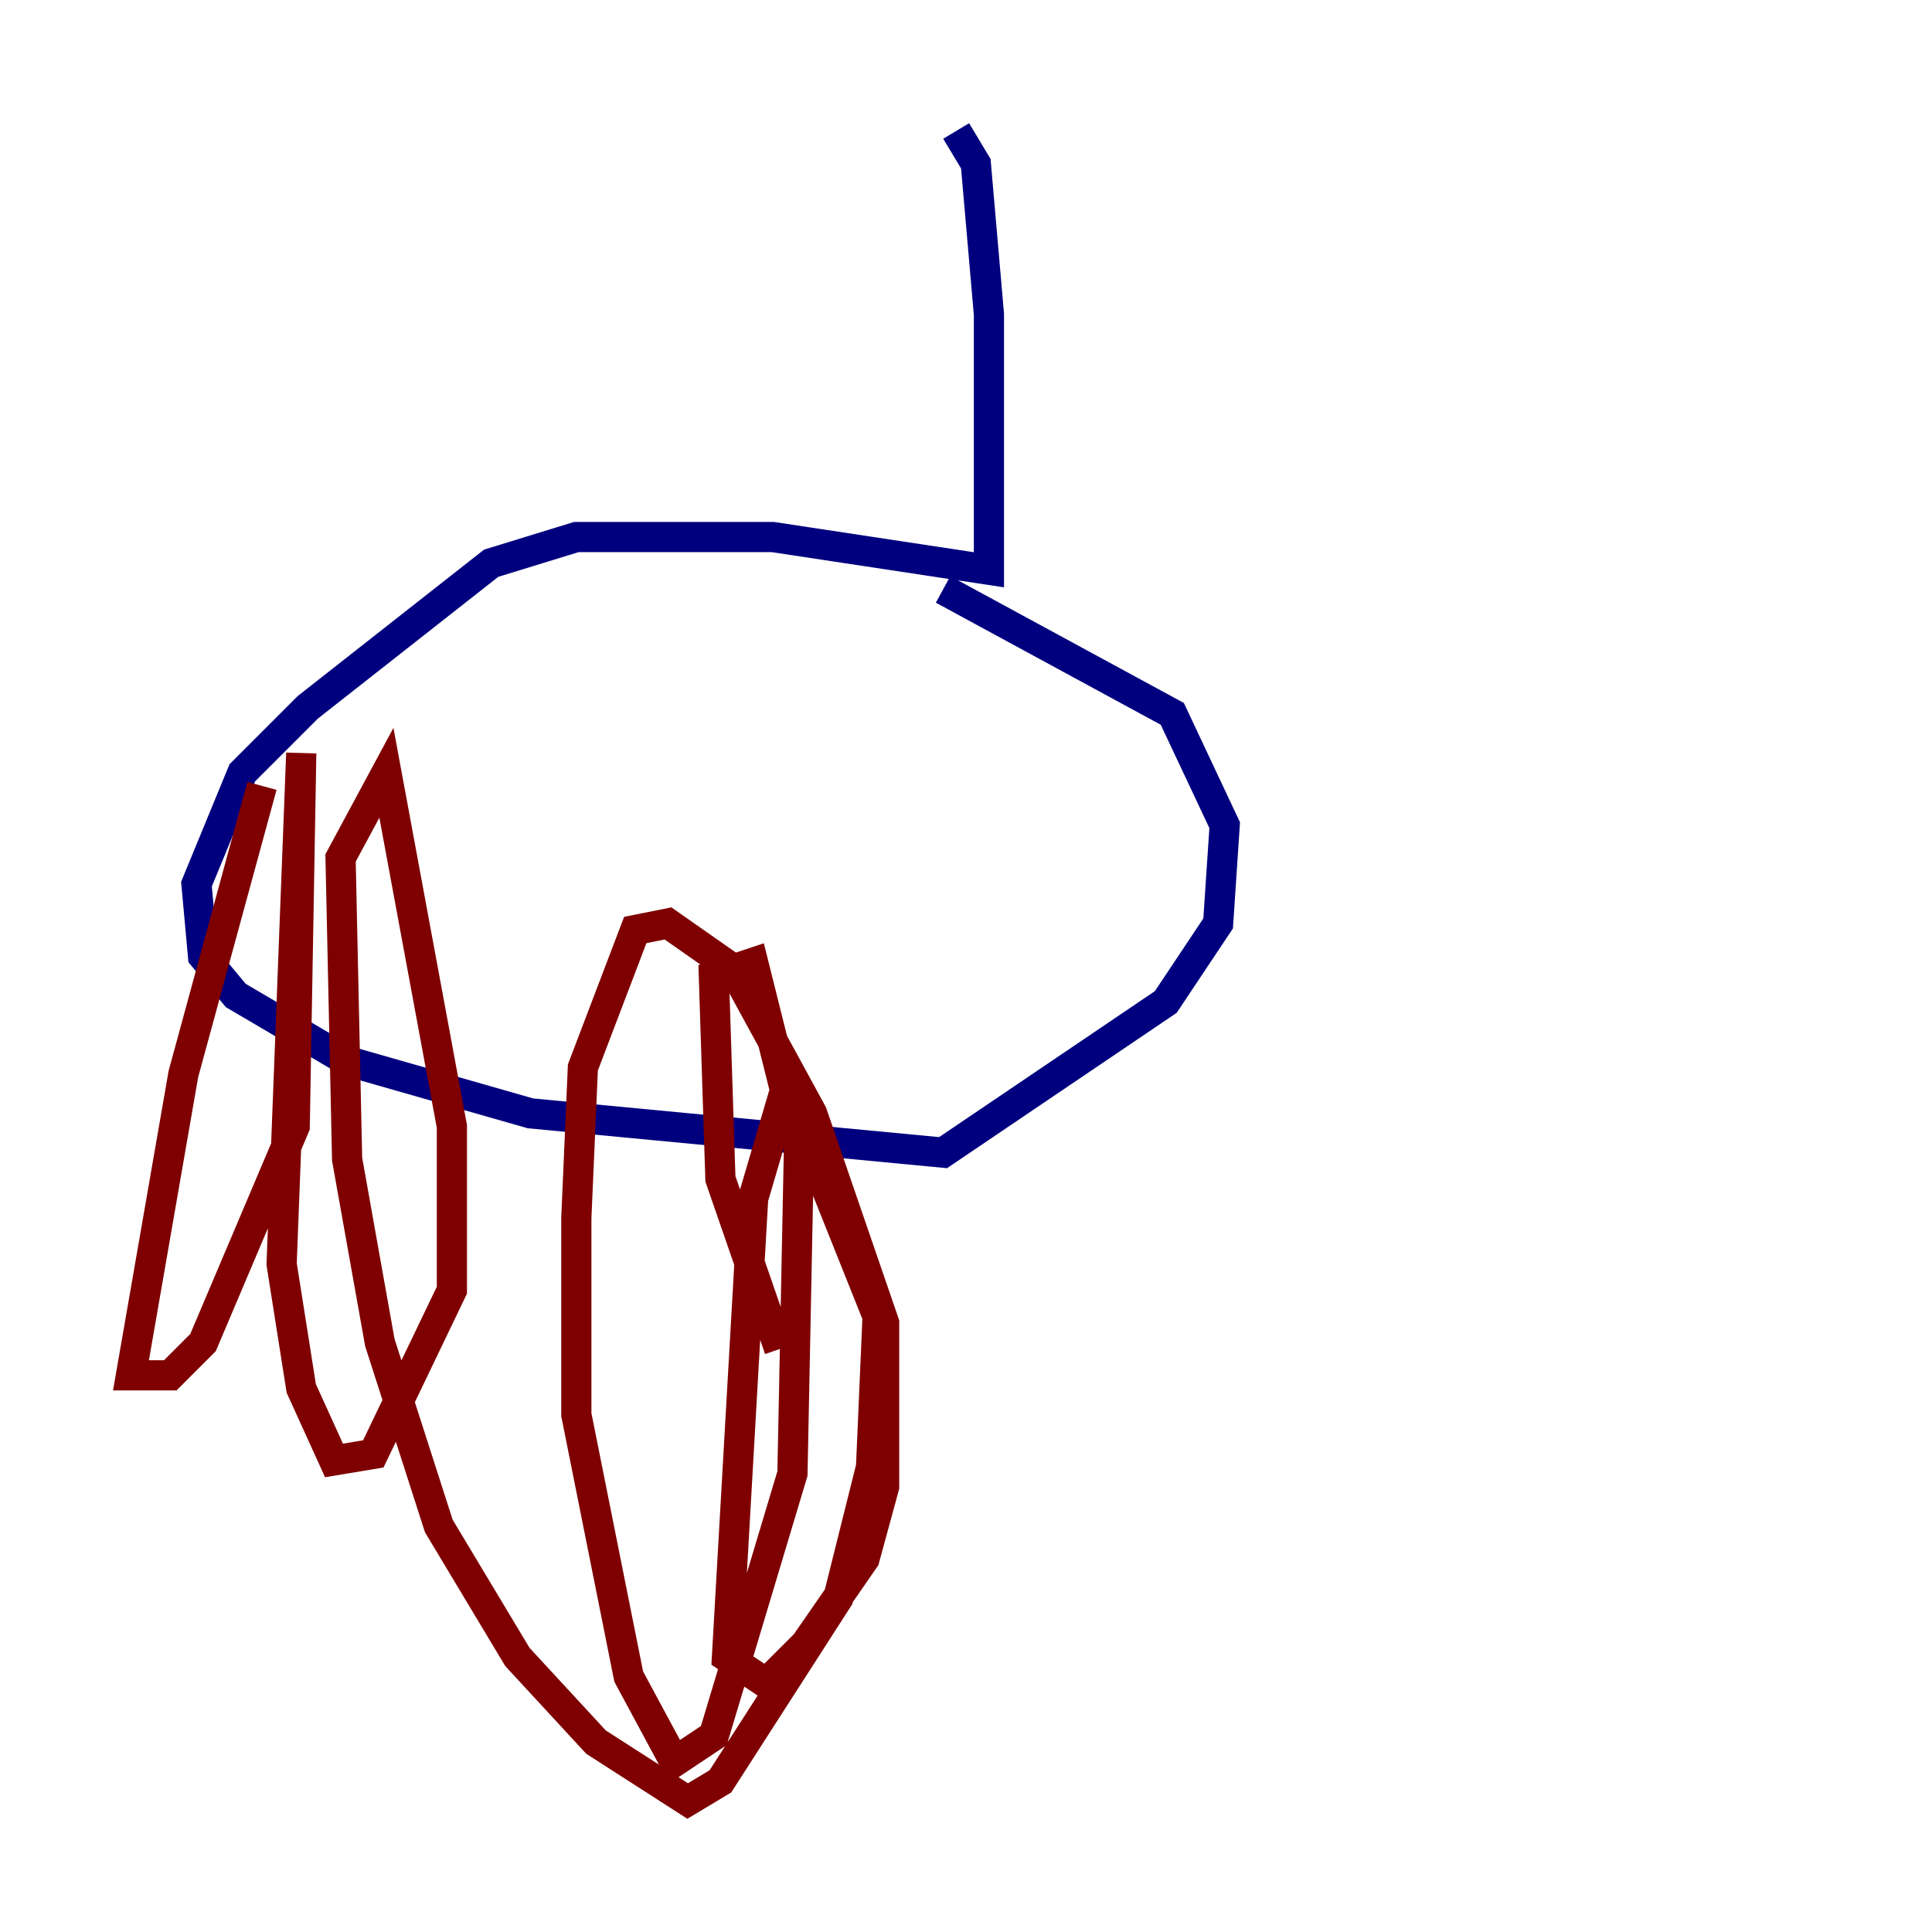 <?xml version="1.0" encoding="utf-8" ?>
<svg baseProfile="tiny" height="128" version="1.2" viewBox="0,0,128,128" width="128" xmlns="http://www.w3.org/2000/svg" xmlns:ev="http://www.w3.org/2001/xml-events" xmlns:xlink="http://www.w3.org/1999/xlink"><defs /><polyline fill="none" points="63.349,8.678 64.651,10.848 65.519,20.827 65.519,37.749 51.2,35.58 38.183,35.58 32.542,37.315 20.393,46.861 16.054,51.2 13.017,58.576 13.451,63.349 15.62,65.953 22.997,70.291 35.146,73.763 62.481,76.366 77.234,66.386 80.705,61.18 81.139,54.671 77.668,47.295 62.481,39.051" stroke="#00007f" stroke-width="2" /><polyline fill="none" points="17.356,52.068 12.149,71.159 8.678,91.119 11.281,91.119 13.451,88.949 19.525,74.63 19.959,49.898 18.658,83.742 19.959,91.986 22.129,96.759 24.732,96.325 29.939,85.478 29.939,74.63 25.6,51.2 22.563,56.841 22.997,76.8 25.166,88.949 29.071,101.098 34.278,109.776 39.485,115.417 45.559,119.322 47.729,118.02 55.539,105.871 57.709,97.193 58.142,87.214 52.068,72.027 49.898,79.403 48.163,109.776 50.766,111.512 53.37,108.909 57.275,103.268 58.576,98.495 58.576,87.647 53.803,73.763 48.597,64.217 44.258,61.18 42.088,61.614 38.617,70.725 38.183,80.705 38.183,93.722 41.654,111.078 44.691,116.719 47.295,114.983 52.502,97.627 52.936,75.932 49.898,63.783 47.295,64.651 47.729,78.102 51.634,89.383" stroke="#7f0000" stroke-width="2" /></svg>